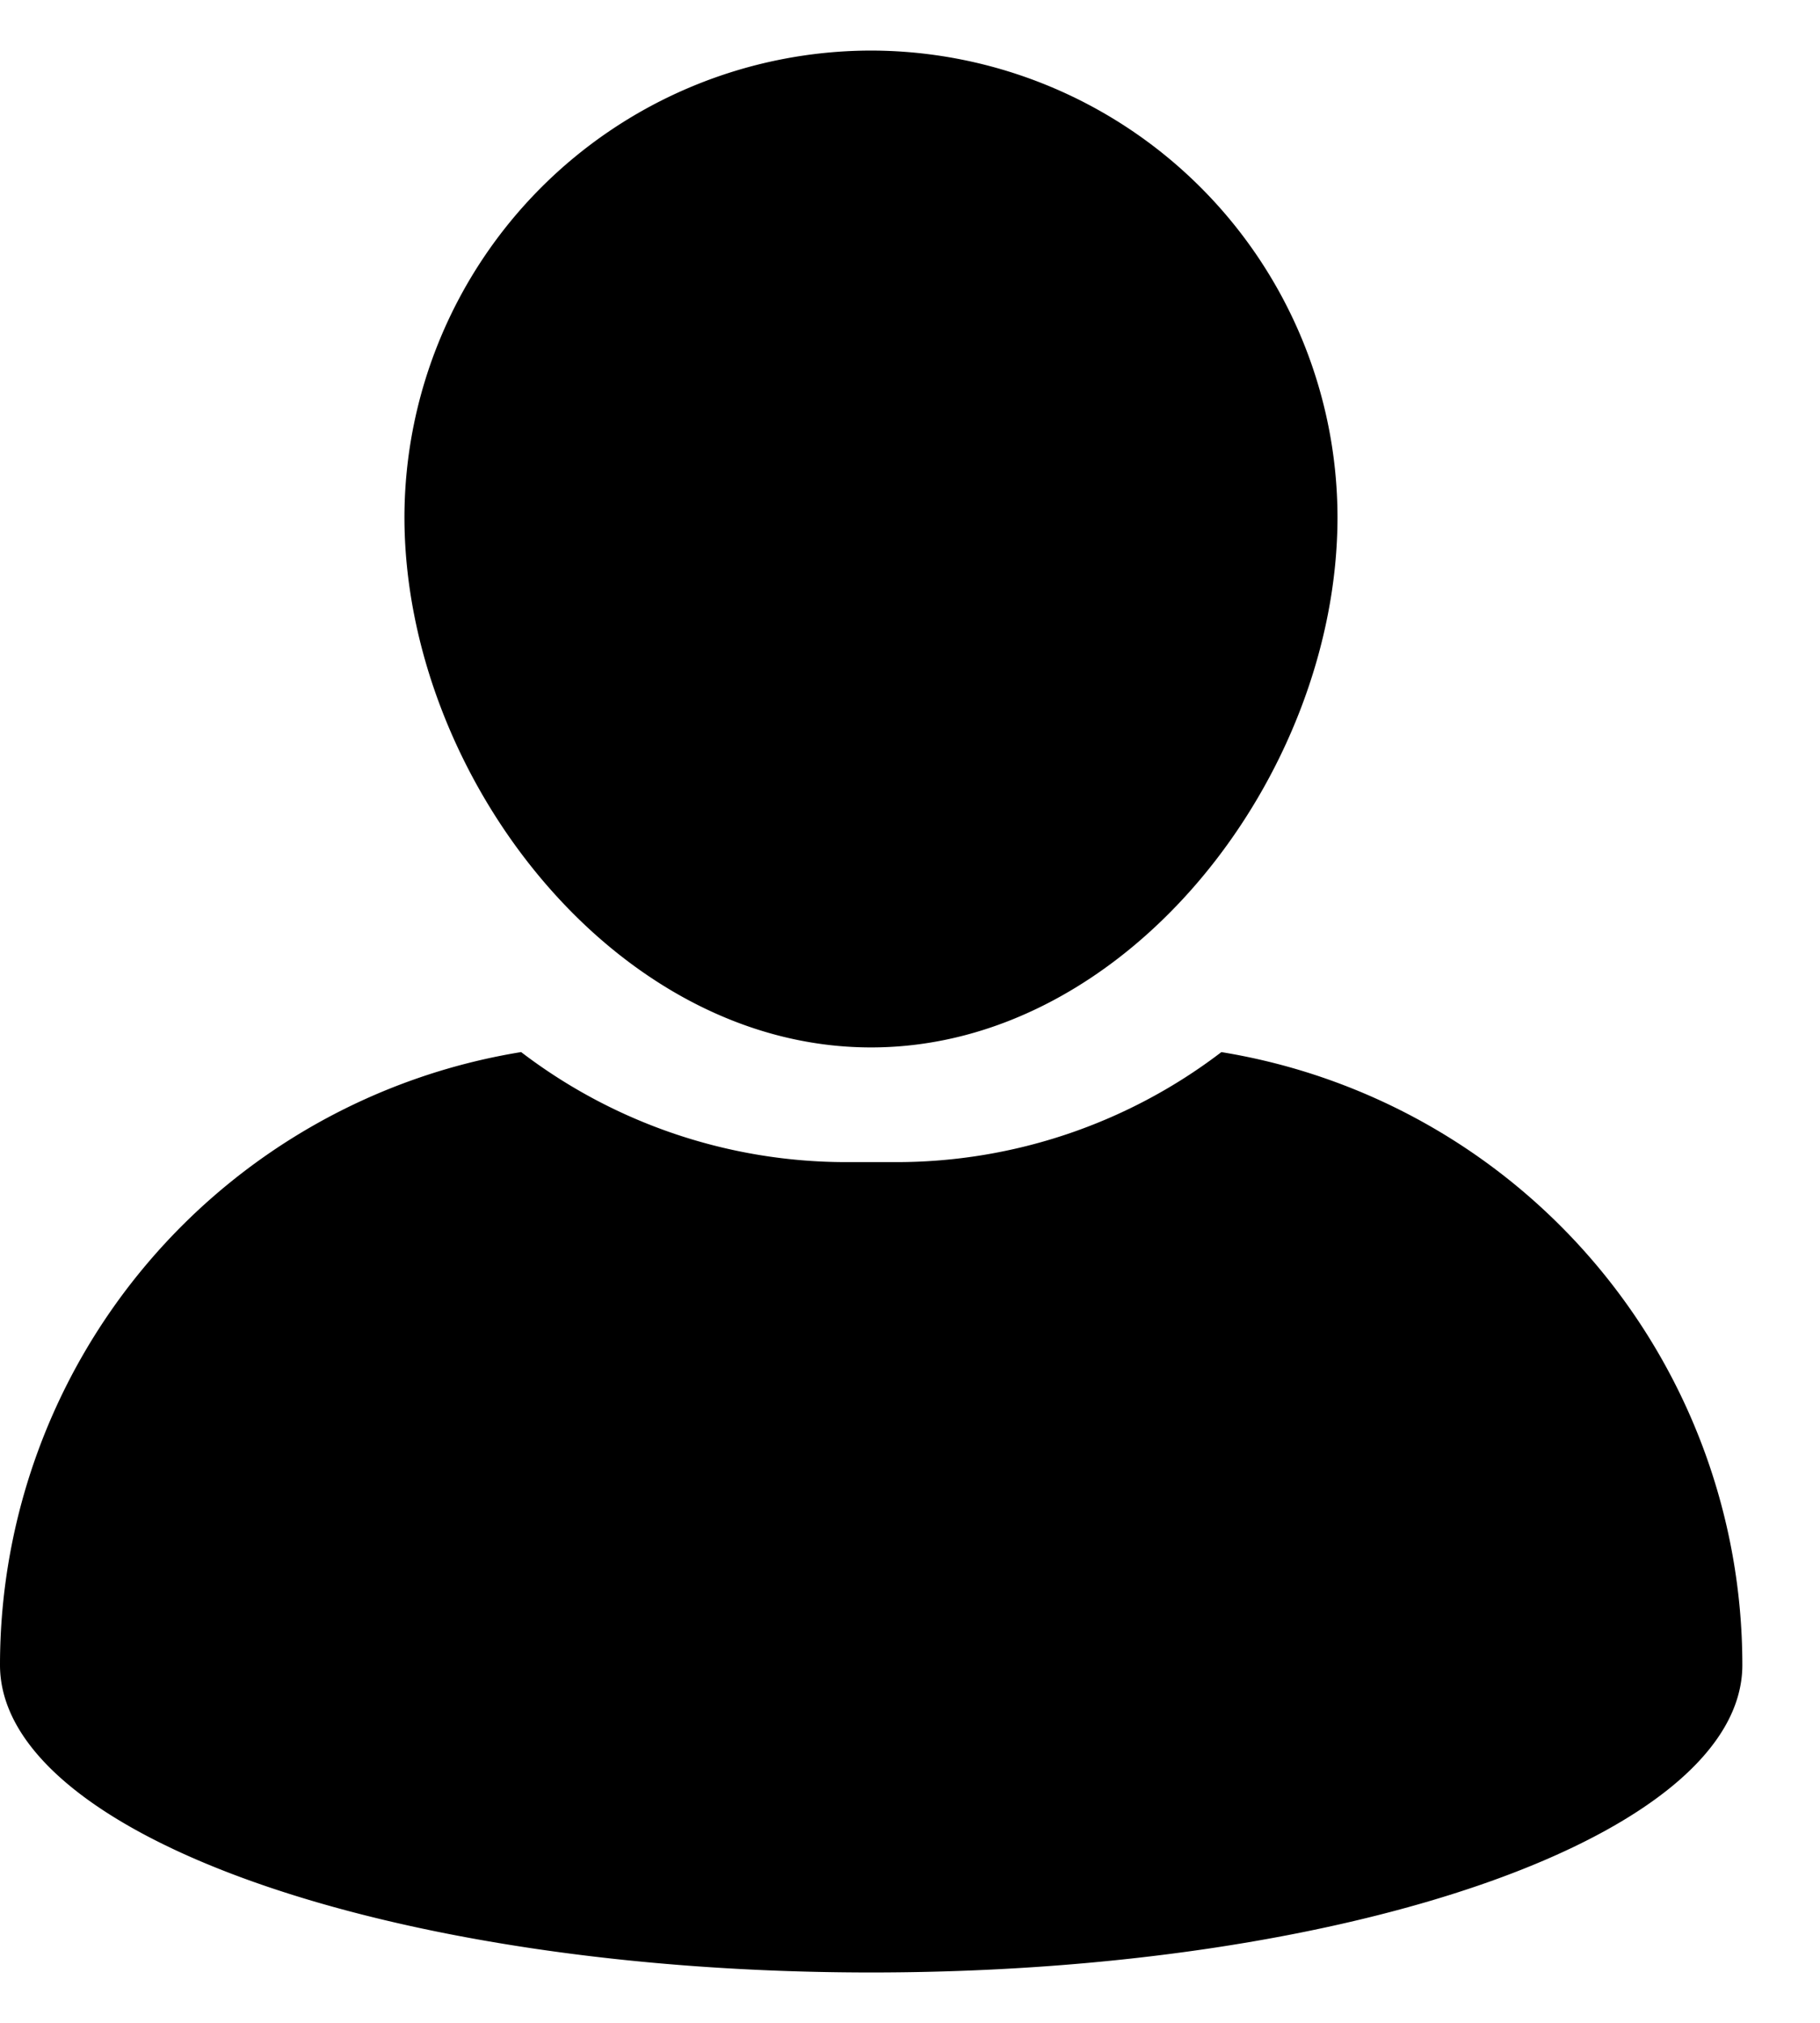 <svg width="9" height="10"><path d="M4.308 5.178c1.272 0 2.306-1.35 2.306-2.622A2.31 2.31 0 0 0 4.308.25 2.31 2.31 0 0 0 2 2.556c0 1.272 1.035 2.622 2.307 2.622Zm1.732.023a2.648 2.648 0 0 1-1.61.544h-.243a2.649 2.649 0 0 1-1.61-.544A3.07 3.07 0 0 0 0 8.231c0 .84 1.929 1.52 4.308 1.52 2.38 0 4.308-.68 4.308-1.52a3.07 3.07 0 0 0-2.577-3.03Z"/></svg>